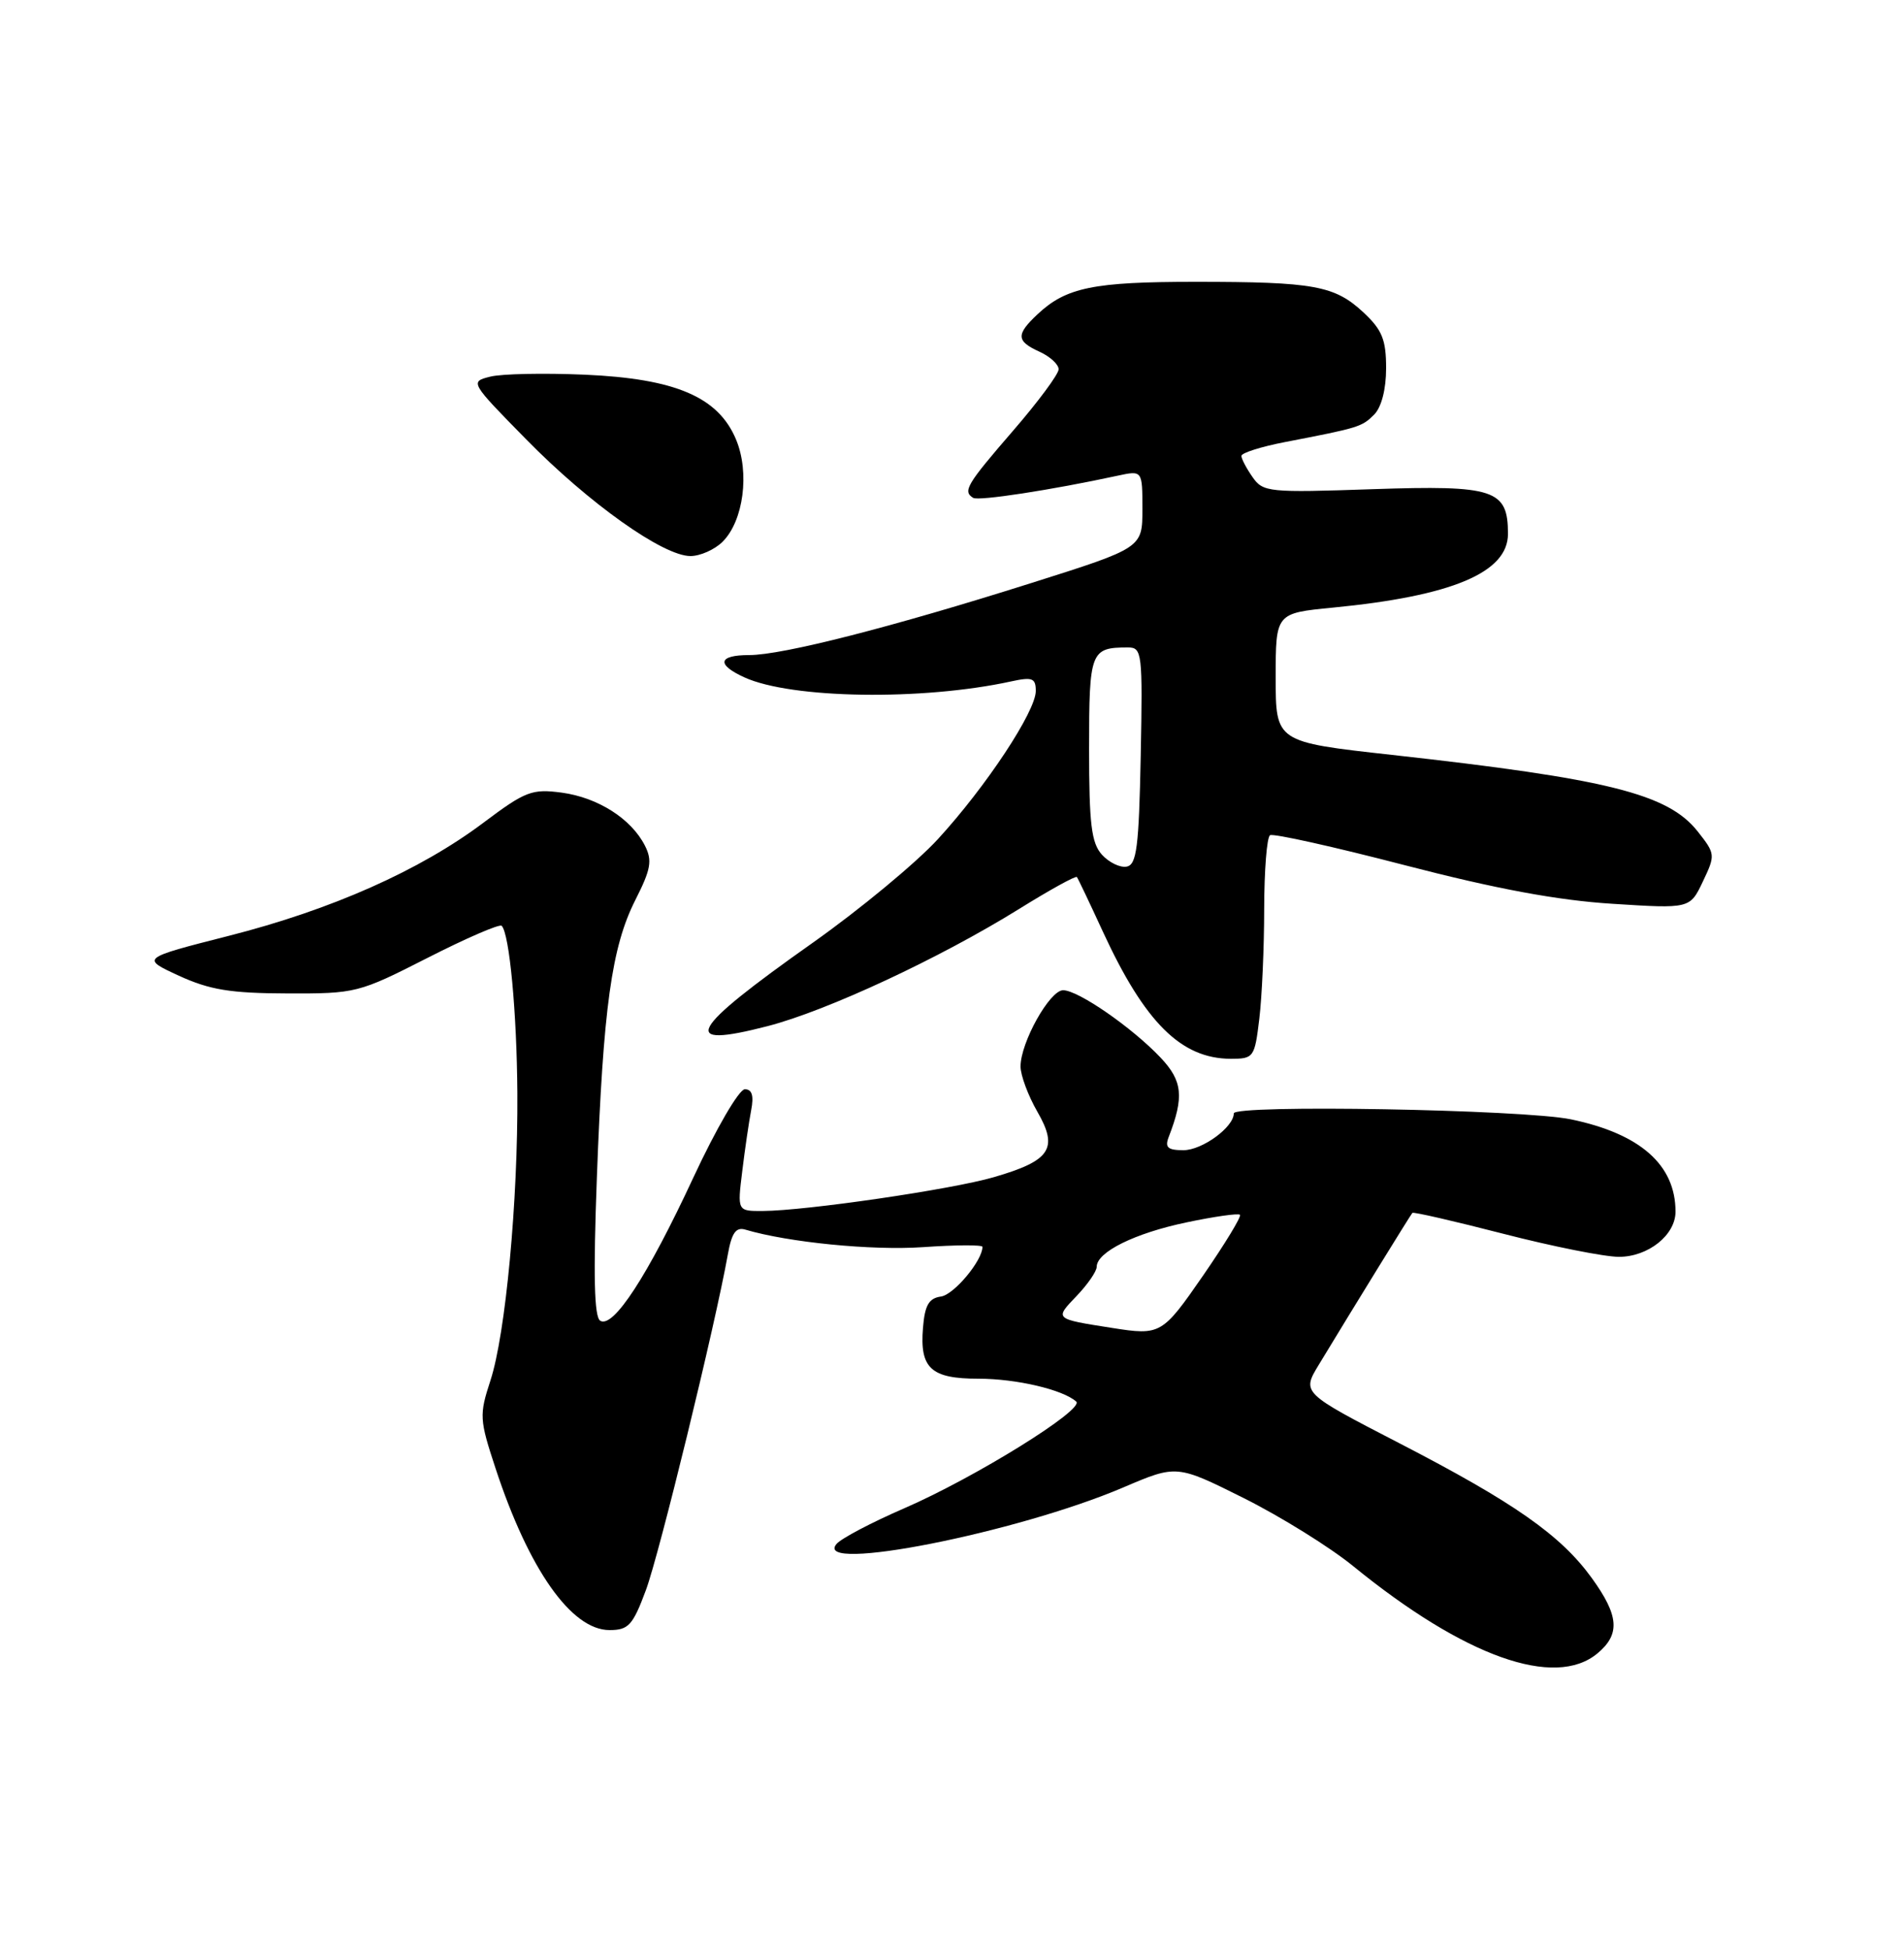 <?xml version="1.0" encoding="UTF-8" standalone="no"?>
<!DOCTYPE svg PUBLIC "-//W3C//DTD SVG 1.1//EN" "http://www.w3.org/Graphics/SVG/1.1/DTD/svg11.dtd" >
<svg xmlns="http://www.w3.org/2000/svg" xmlns:xlink="http://www.w3.org/1999/xlink" version="1.1" viewBox="0 0 250 256">
 <g >
 <path fill="currentColor"
d=" M 209.75 217.06 C 212.77 214.54 212.58 212.11 209.00 207.16 C 204.93 201.54 198.82 197.26 183.72 189.46 C 170.93 182.85 170.93 182.85 173.16 179.17 C 177.92 171.31 185.21 159.49 185.45 159.23 C 185.59 159.08 190.98 160.32 197.42 161.98 C 203.86 163.64 210.68 165.00 212.57 165.00 C 216.41 165.00 220.00 162.14 220.00 159.07 C 220.00 152.93 215.37 148.84 206.27 146.95 C 199.99 145.65 162.00 144.98 162.00 146.17 C 162.00 147.97 157.86 151.00 155.39 151.00 C 153.32 151.00 152.92 150.64 153.46 149.25 C 155.49 144.00 155.28 141.90 152.39 138.85 C 148.64 134.89 141.57 130.00 139.59 130.00 C 137.83 130.00 134.00 136.86 134.00 140.01 C 134.00 141.16 134.99 143.83 136.21 145.95 C 139.00 150.79 137.94 152.38 130.50 154.54 C 124.99 156.15 105.83 158.95 100.16 158.98 C 96.81 159.00 96.81 159.00 97.46 153.75 C 97.81 150.86 98.34 147.26 98.63 145.75 C 99.00 143.84 98.74 143.00 97.80 143.00 C 97.04 143.00 94.05 148.13 91.04 154.59 C 85.04 167.50 80.52 174.44 78.81 173.39 C 78.02 172.89 77.89 167.51 78.37 154.60 C 79.20 132.28 80.31 124.30 83.43 118.14 C 85.47 114.12 85.67 112.97 84.68 111.02 C 82.89 107.49 78.52 104.71 73.77 104.06 C 69.86 103.54 69.00 103.86 63.50 107.99 C 55.15 114.27 43.51 119.44 30.00 122.87 C 18.50 125.80 18.50 125.80 23.50 128.10 C 27.54 129.95 30.27 130.40 37.70 130.42 C 46.72 130.45 47.09 130.36 56.14 125.75 C 61.22 123.16 65.60 121.27 65.87 121.54 C 66.89 122.56 67.86 132.89 67.93 143.50 C 68.02 157.66 66.38 175.20 64.39 181.25 C 62.92 185.76 62.95 186.35 65.06 192.75 C 69.43 206.05 75.03 214.00 80.03 214.00 C 82.52 214.00 83.09 213.38 84.81 208.75 C 86.58 203.99 93.91 173.96 95.56 164.72 C 96.07 161.85 96.63 161.06 97.87 161.43 C 103.50 163.10 114.45 164.19 121.17 163.73 C 125.47 163.43 129.00 163.41 129.00 163.69 C 129.00 165.49 125.27 169.96 123.56 170.21 C 121.96 170.43 121.43 171.35 121.19 174.32 C 120.75 179.64 122.24 181.00 128.47 181.00 C 133.44 181.00 139.55 182.43 141.31 184.00 C 142.46 185.02 128.01 193.99 118.71 198.02 C 114.42 199.88 110.43 201.98 109.83 202.70 C 106.65 206.54 133.54 201.23 147.50 195.27 C 154.50 192.28 154.50 192.28 163.32 196.68 C 168.17 199.11 174.63 203.12 177.67 205.60 C 192.28 217.50 204.14 221.73 209.75 217.06 Z  M 165.35 133.75 C 165.70 130.86 165.99 124.36 165.99 119.31 C 166.00 114.25 166.34 109.91 166.76 109.65 C 167.18 109.39 175.16 111.17 184.51 113.60 C 196.45 116.70 204.53 118.20 211.70 118.65 C 221.89 119.30 221.89 119.30 223.59 115.73 C 225.25 112.24 225.24 112.10 222.90 109.14 C 219.00 104.22 211.14 102.25 182.73 99.10 C 167.50 97.41 167.50 97.41 167.50 88.95 C 167.50 80.50 167.50 80.50 175.00 79.77 C 190.68 78.25 198.00 75.16 198.00 70.09 C 198.00 64.26 196.24 63.68 180.25 64.22 C 166.58 64.69 165.84 64.62 164.46 62.63 C 163.66 61.49 163.00 60.24 163.00 59.85 C 163.00 59.46 165.59 58.64 168.75 58.03 C 178.44 56.16 178.81 56.05 180.43 54.43 C 181.39 53.46 182.00 51.11 182.00 48.33 C 182.00 44.60 181.48 43.31 179.04 41.03 C 175.24 37.49 172.55 37.00 156.94 37.00 C 143.57 37.00 140.00 37.73 136.25 41.24 C 133.38 43.93 133.42 44.78 136.50 46.18 C 137.88 46.81 139.00 47.84 139.00 48.48 C 139.00 49.12 136.30 52.76 133.00 56.57 C 126.92 63.60 126.38 64.50 127.78 65.36 C 128.48 65.80 138.06 64.33 146.75 62.45 C 150.00 61.75 150.00 61.75 150.00 66.84 C 150.00 71.93 150.00 71.93 135.42 76.54 C 117.15 82.32 102.75 86.00 98.37 86.00 C 94.29 86.00 94.03 87.24 97.75 88.93 C 103.92 91.74 121.11 92.00 132.75 89.46 C 135.56 88.85 136.00 89.02 136.00 90.72 C 136.00 93.39 129.48 103.26 123.16 110.15 C 120.31 113.26 112.92 119.38 106.74 123.75 C 90.34 135.33 89.04 137.75 100.80 134.71 C 108.61 132.69 123.39 125.80 133.81 119.33 C 137.83 116.83 141.24 114.95 141.40 115.14 C 141.55 115.34 143.09 118.57 144.81 122.31 C 150.31 134.24 155.09 138.99 161.61 139.00 C 164.62 139.00 164.74 138.82 165.35 133.75 Z  M 94.89 71.11 C 97.63 68.37 98.46 62.03 96.64 57.69 C 94.31 52.12 88.70 49.71 76.78 49.19 C 71.43 48.96 65.84 49.07 64.36 49.45 C 61.69 50.12 61.72 50.18 69.09 57.68 C 77.33 66.08 87.07 73.00 90.66 73.00 C 91.94 73.00 93.85 72.15 94.89 71.11 Z  M 146.00 174.33 C 138.40 173.14 138.45 173.18 141.36 170.14 C 142.81 168.63 144.00 166.90 144.00 166.31 C 144.00 164.37 149.00 161.90 155.78 160.48 C 159.43 159.71 162.60 159.26 162.81 159.48 C 163.03 159.70 160.85 163.28 157.98 167.44 C 152.61 175.21 152.38 175.34 146.00 174.33 Z  M 144.69 112.21 C 143.30 110.67 143.00 108.20 143.00 98.28 C 143.00 85.48 143.19 85.00 148.11 85.00 C 149.96 85.00 150.04 85.70 149.78 99.24 C 149.54 111.20 149.25 113.52 147.94 113.77 C 147.08 113.94 145.62 113.23 144.69 112.21 Z "/>
</g>
</svg>